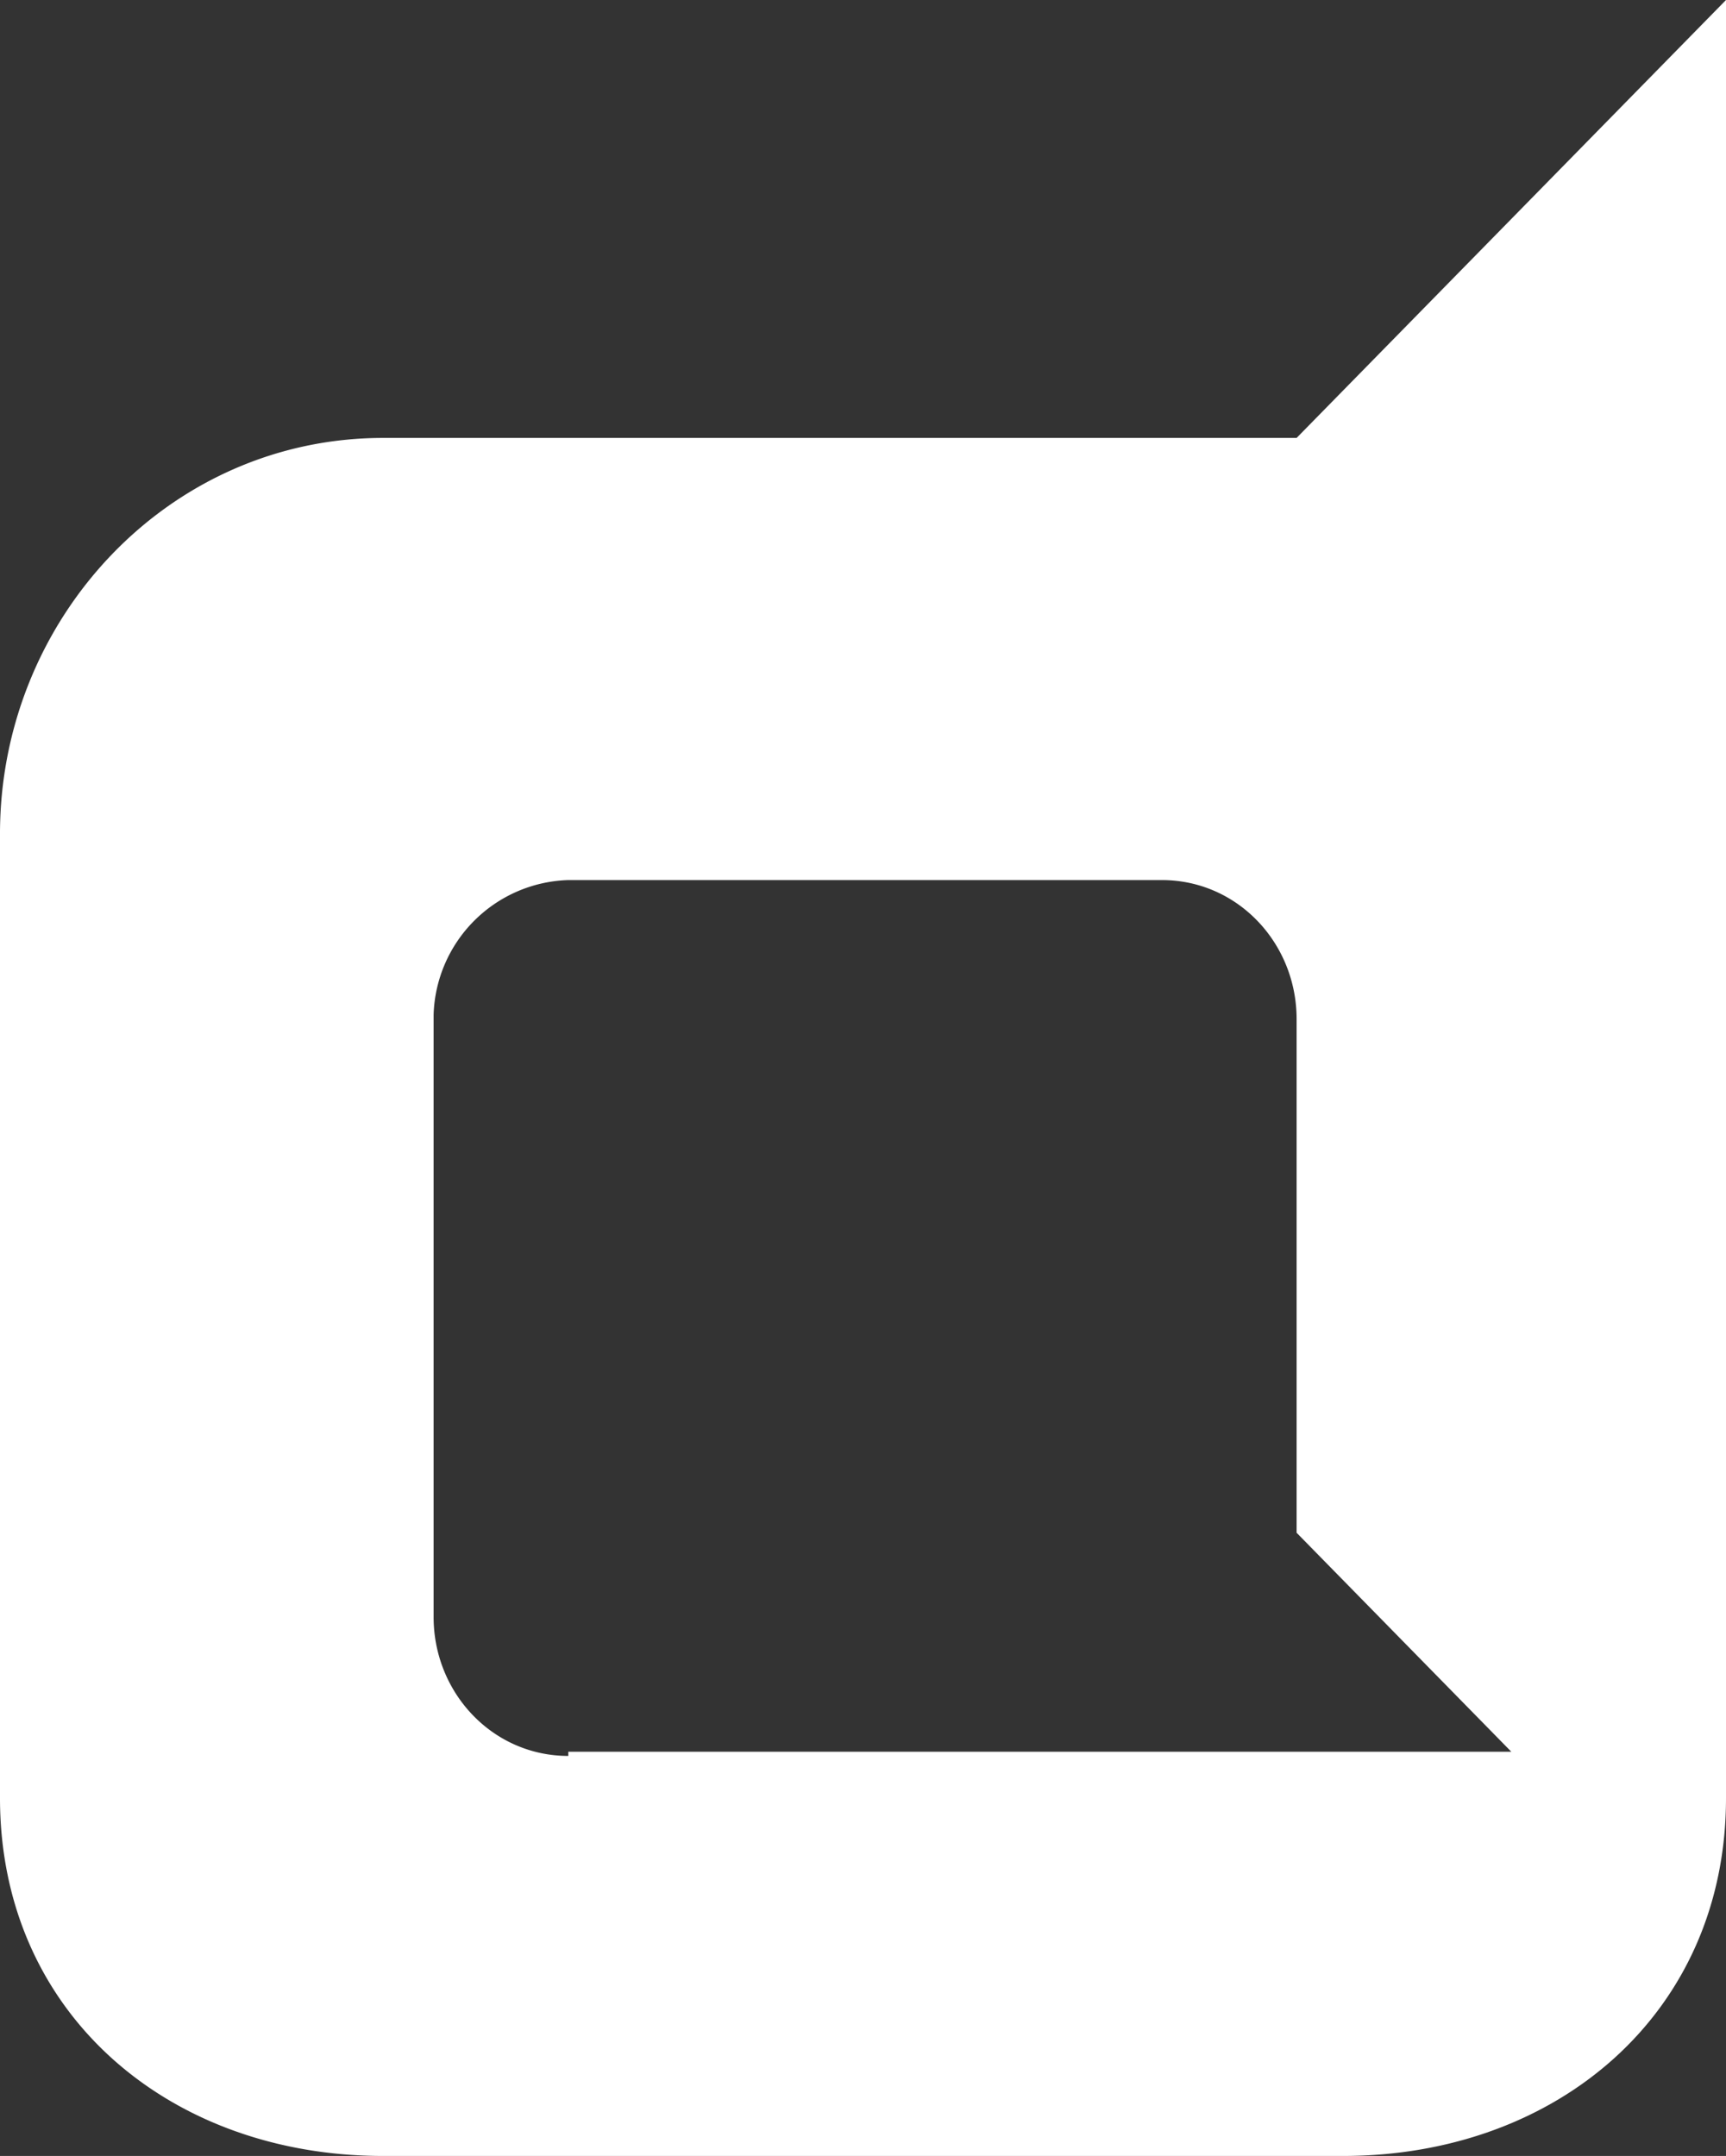 <svg id="Layer_1" data-name="Layer 1" xmlns="http://www.w3.org/2000/svg" viewBox="0 0 410 512"><rect x="0" y="0" width="410" height="512" fill="#333333" stroke="none"/><title>dashcube</title><path d="M327,104H110c-51,0-91,43-91,94V427c0,51,40,85,91,85H338c51,0,91-34,91-85V0ZM154,417c-18,0-32-15-32-33V241a33,33,0,0,1,32-32H295c18,0,32,15,32,33V364l51,52H154Z" transform="translate(-19)" style="fill:#fff"/></svg>